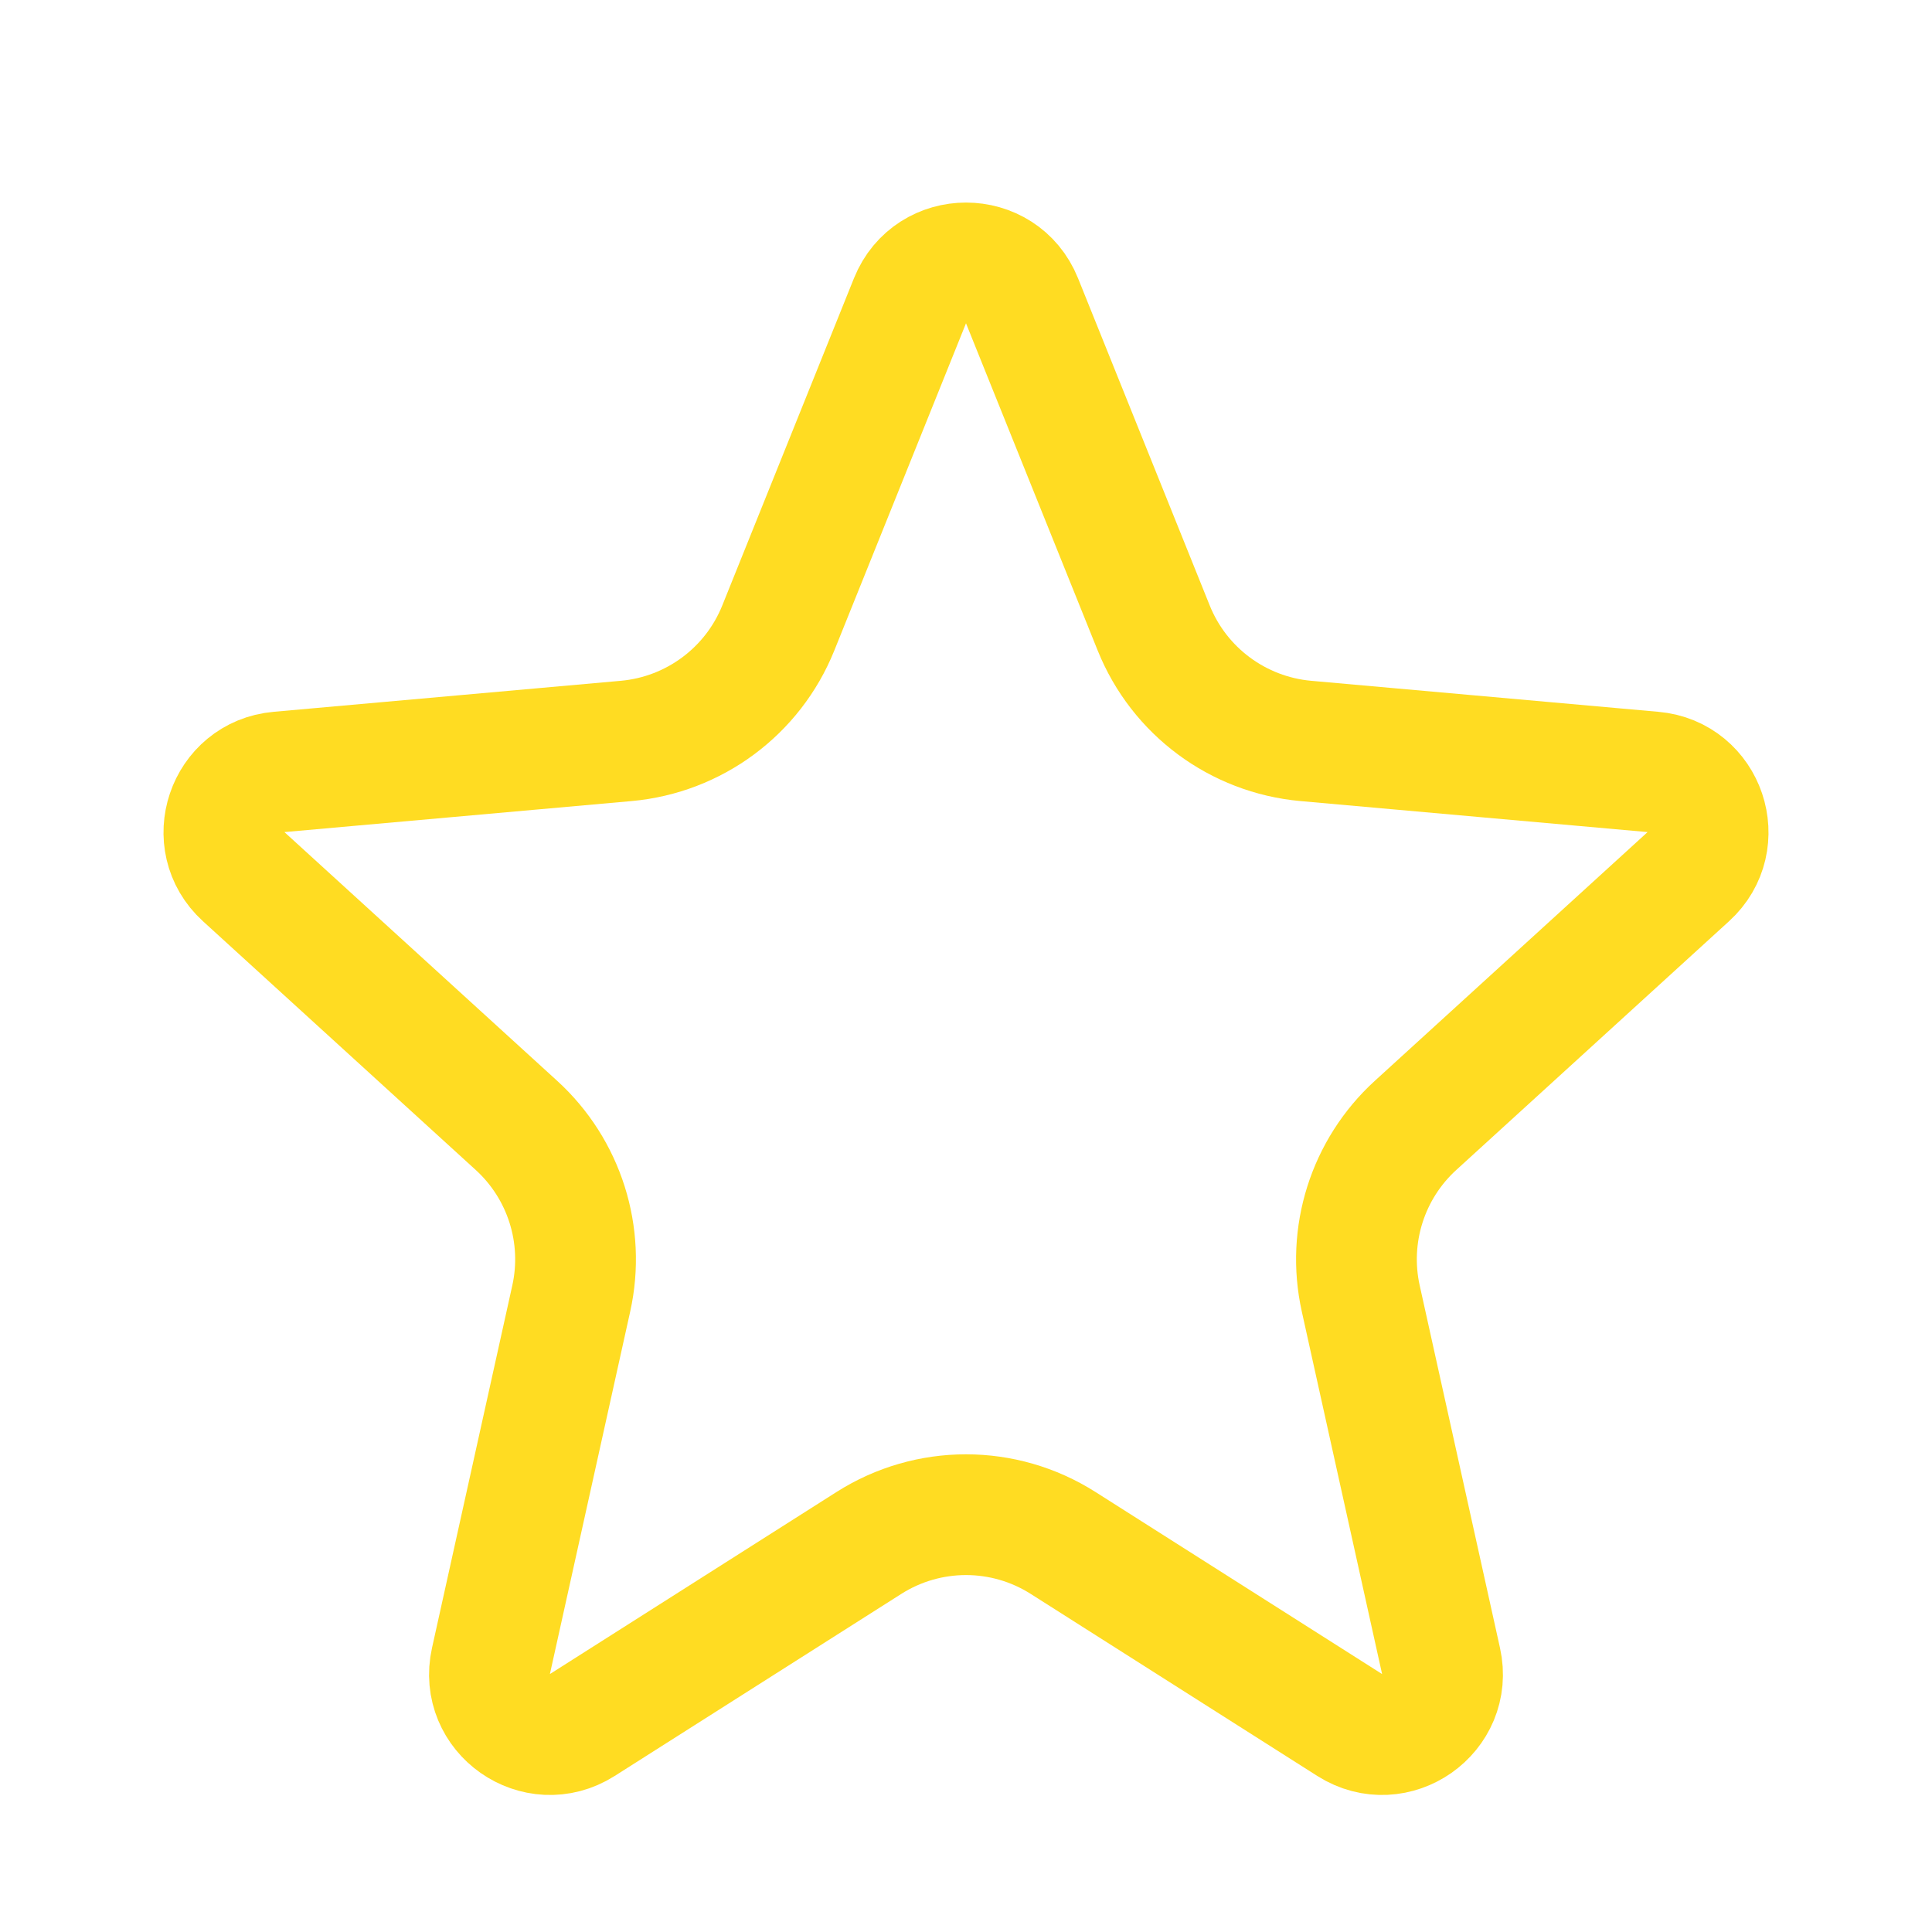 <svg width="16" height="16" viewBox="0 0 16 16" fill="none" xmlns="http://www.w3.org/2000/svg">
<g clip-path="url(#clip0_727_14645)">
<path d="M11.178 14.286L8.804 12.778C8.313 12.466 7.687 12.466 7.196 12.778L4.822 14.286C4.446 14.524 3.969 14.19 4.066 13.755L4.731 10.753C4.847 10.229 4.674 9.682 4.277 9.32L2.018 7.26C1.696 6.967 1.877 6.431 2.31 6.393L5.187 6.136C5.748 6.085 6.234 5.725 6.445 5.202L7.536 2.491C7.704 2.073 8.296 2.073 8.464 2.491L9.555 5.202C9.766 5.725 10.252 6.085 10.813 6.136L13.69 6.393C14.123 6.431 14.304 6.967 13.982 7.26L11.723 9.32C11.326 9.682 11.153 10.229 11.269 10.753L11.934 13.755C12.031 14.19 11.554 14.524 11.178 14.286Z" stroke="#FFDC22"/>
</g>
<defs>
<clipPath id="clip0_727_14645">
<rect width="16" height="16" fill="white"/>
</clipPath>
</defs>
</svg>
